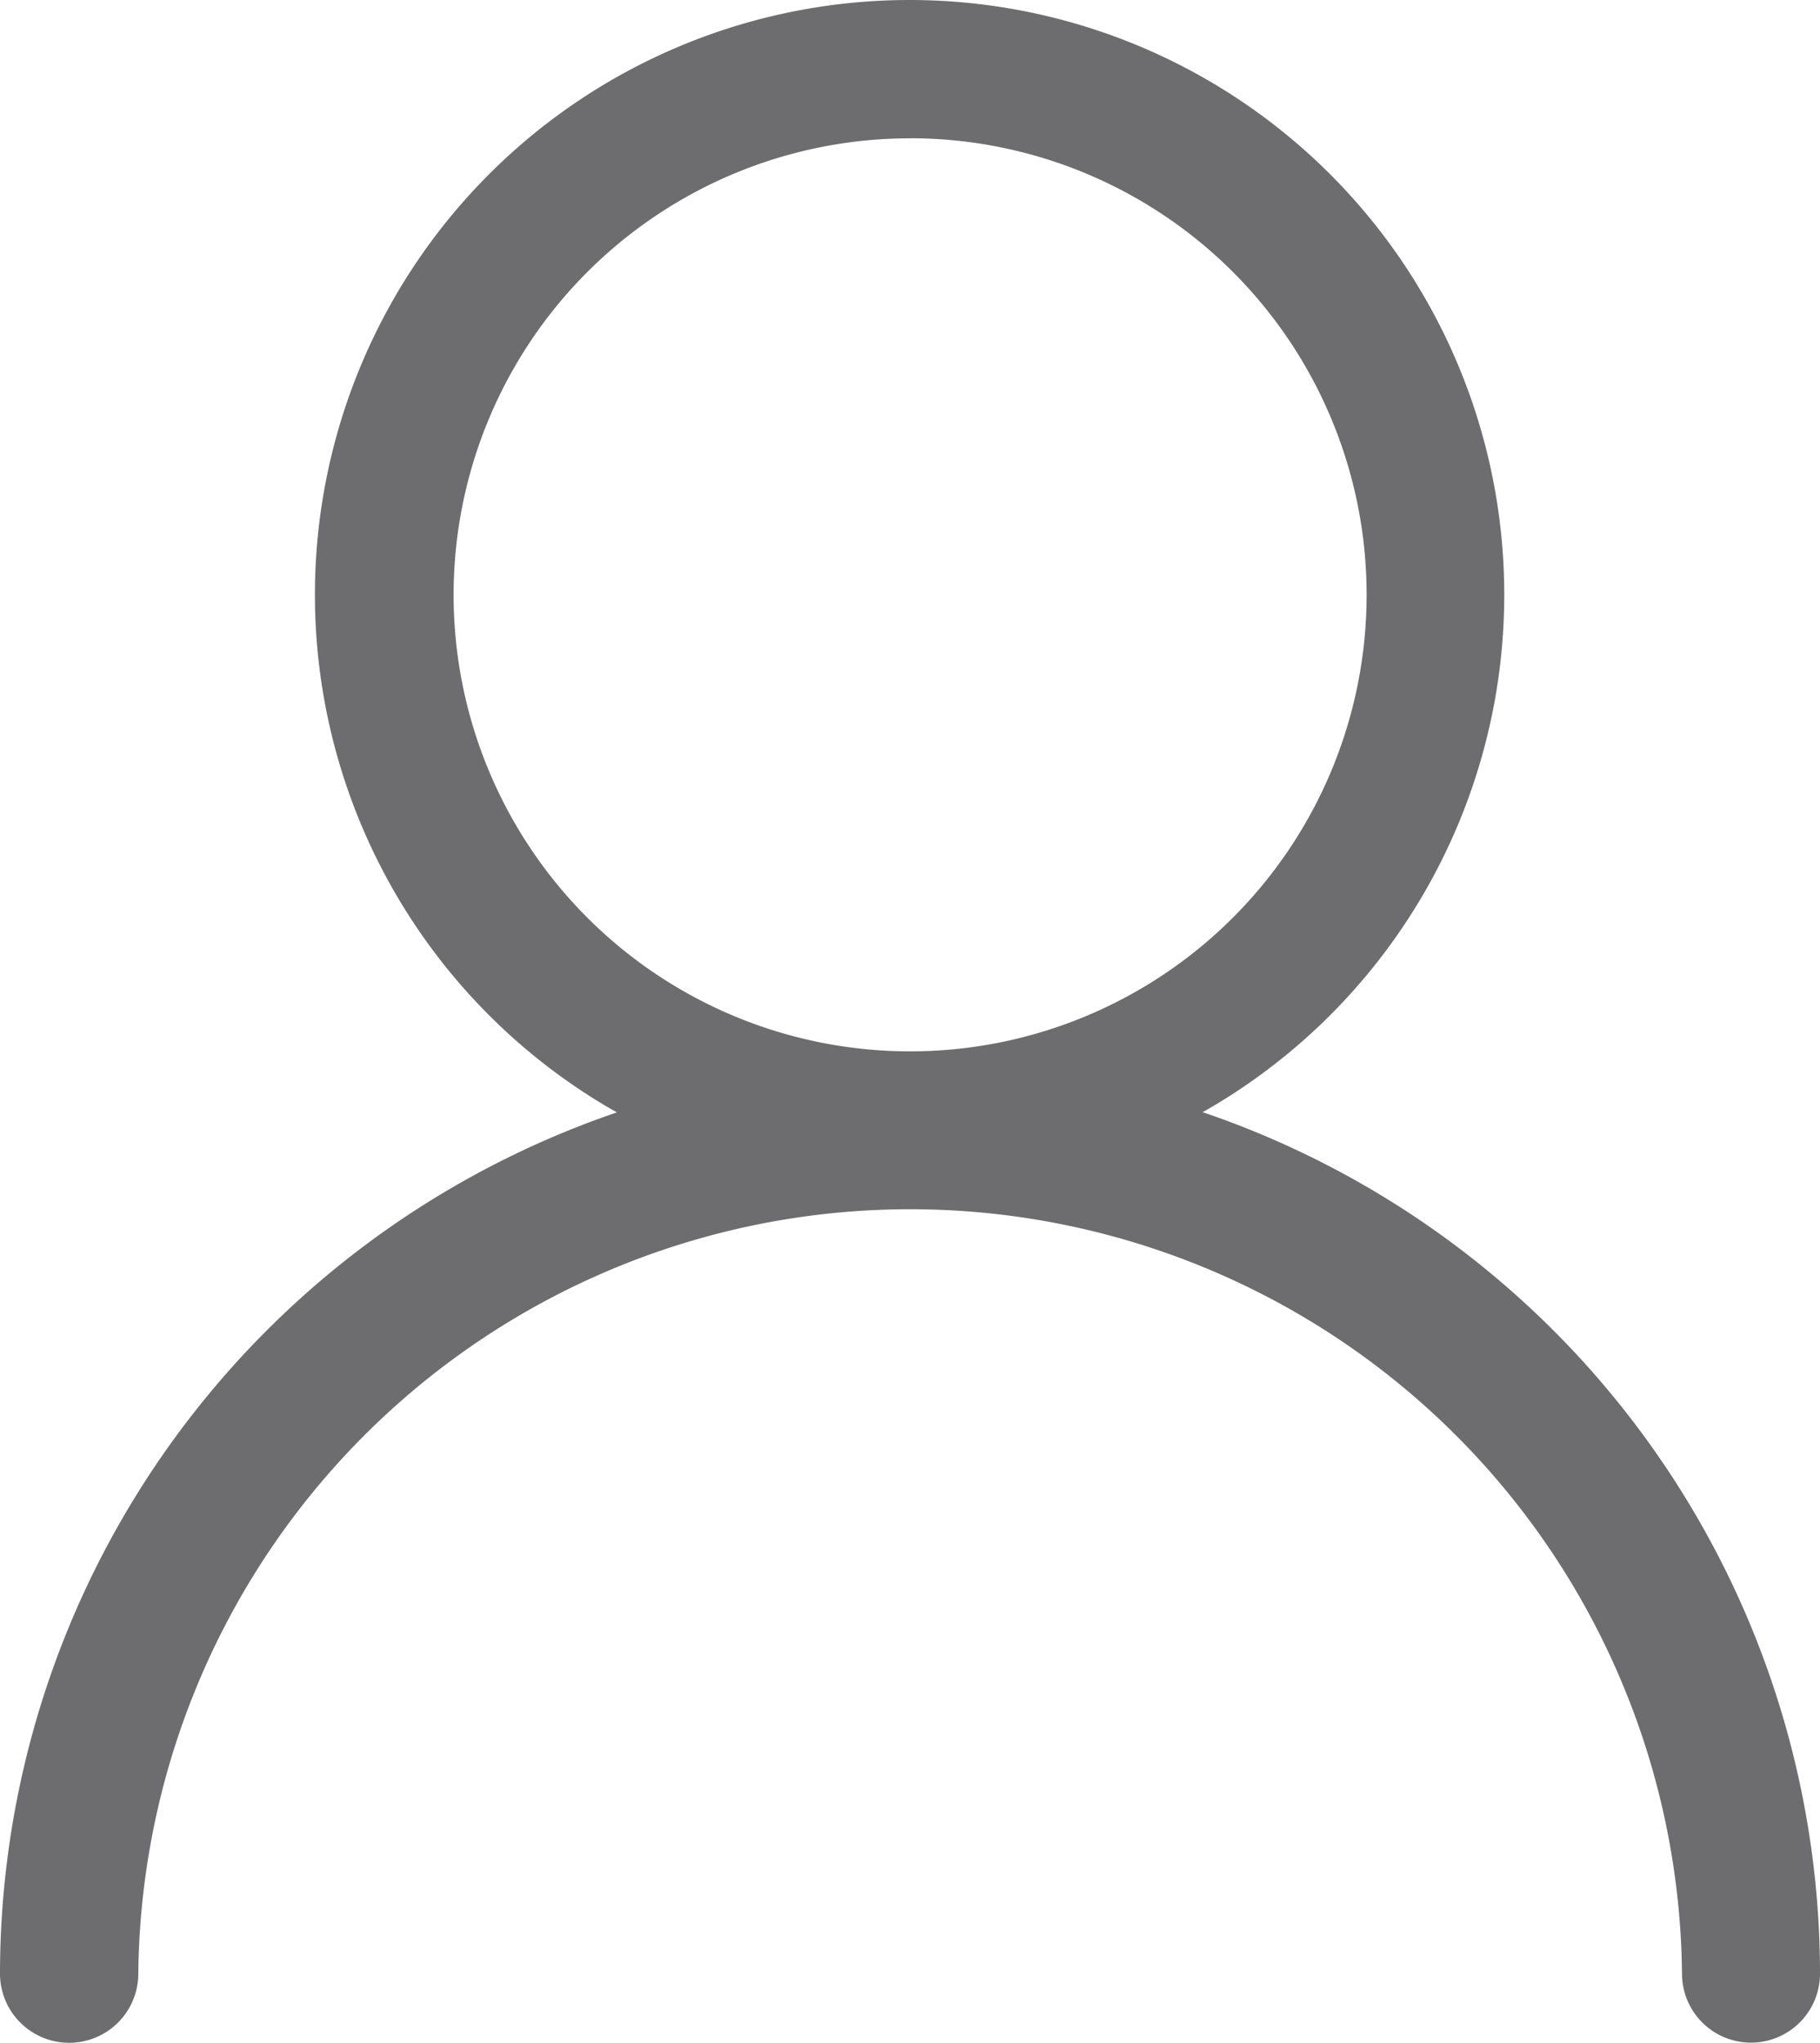 <svg xmlns="http://www.w3.org/2000/svg" width="24.463" height="27.457" viewBox="0 0 24.463 27.457">
  <defs>
    <style>.a {
      fill: #6D6D6F;
      fill-rule: evenodd;
    }</style>
  </defs>
  <g transform="translate(4.238)">
    <path class="a"
          d="M18.825,15.986h0a7.993,7.993,0,1,0-8-8A7.993,7.993,0,0,0,18.825,15.986Zm0-14.128A6.136,6.136,0,1,1,12.689,8,6.136,6.136,0,0,1,18.825,1.859Z"
          transform="translate(-10.83 0)"/>
  </g>
  <g transform="translate(0 14.296)">
    <path class="a"
          d="M12.233,36.53A12.24,12.24,0,0,0,0,48.759a.929.929,0,1,0,1.859,0,10.375,10.375,0,0,1,20.749,0,.927.927,0,1,0,1.855,0A12.236,12.236,0,0,0,12.233,36.53Z"
          transform="translate(0 -36.53)"/>
  </g>
</svg>
